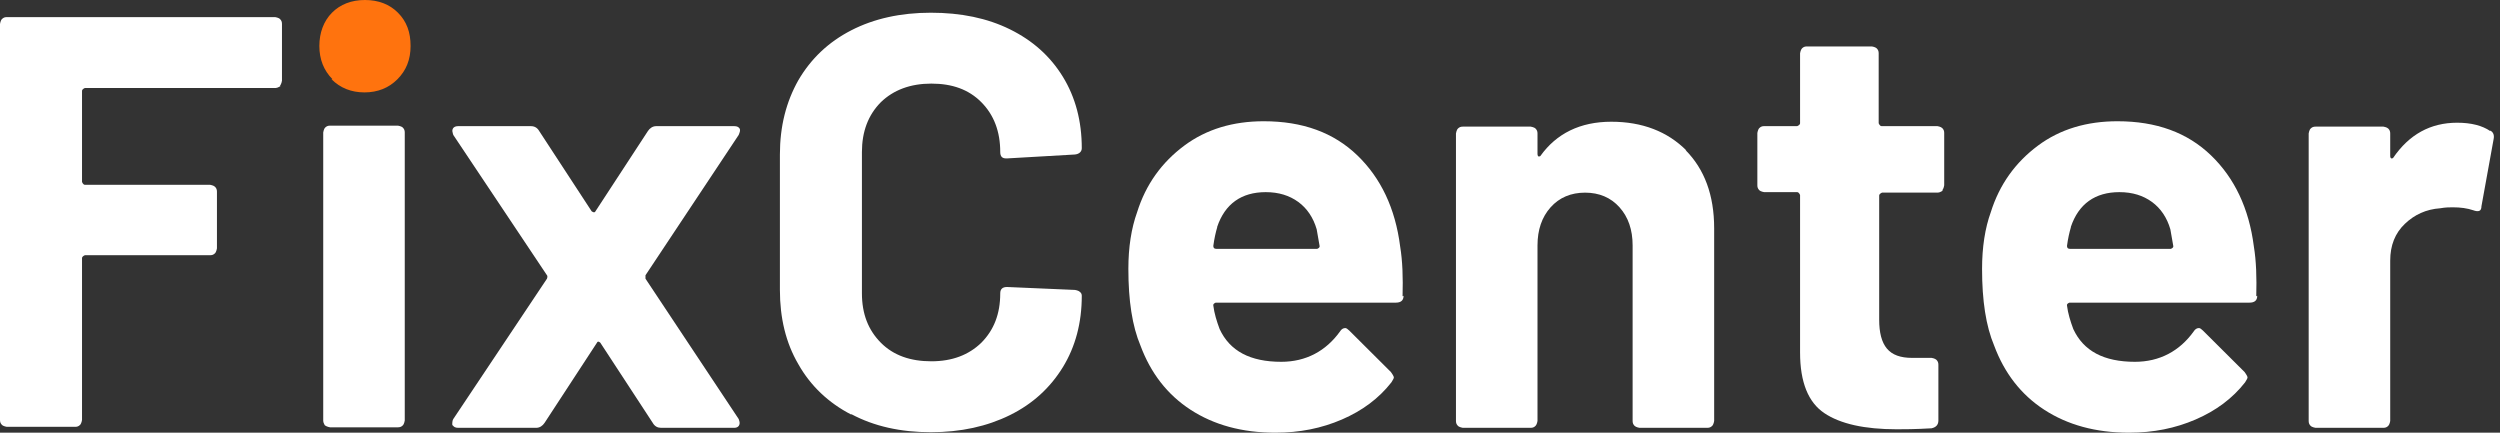 <svg width="104" height="18" viewBox="0 0 104 18" fill="none" xmlns="http://www.w3.org/2000/svg">
<rect x="0" y="0" width="104" height="18" fill="#333333" stroke="none"/>
<path d="M11.669 3.58C11.669 3.58 11.548 3.661 11.468 3.661H3.533C3.533 3.661 3.412 3.702 3.412 3.783V7.566C3.412 7.566 3.452 7.688 3.533 7.688H8.742C8.742 7.688 8.883 7.709 8.944 7.77C9.004 7.831 9.025 7.892 9.025 7.973V10.332C9.025 10.332 9.004 10.475 8.944 10.536C8.883 10.597 8.823 10.617 8.742 10.617H3.533C3.533 10.617 3.412 10.658 3.412 10.739V17.471C3.412 17.471 3.392 17.614 3.331 17.675C3.271 17.736 3.21 17.756 3.129 17.756H0.283C0.283 17.756 0.141 17.736 0.081 17.675C0.02 17.614 0 17.553 0 17.471V0.997C0 0.997 0.02 0.854 0.081 0.793C0.141 0.732 0.202 0.712 0.283 0.712H11.447C11.447 0.712 11.589 0.732 11.649 0.793C11.71 0.854 11.73 0.915 11.73 0.997V3.356C11.73 3.356 11.71 3.498 11.649 3.559L11.669 3.58Z" fill="white"/>
<path d="M13.83 3.295C13.466 2.929 13.285 2.461 13.285 1.912C13.285 1.363 13.466 0.875 13.81 0.529C14.153 0.183 14.617 0 15.182 0C15.748 0 16.212 0.183 16.555 0.529C16.919 0.895 17.08 1.342 17.08 1.912C17.08 2.481 16.899 2.929 16.535 3.295C16.172 3.661 15.707 3.844 15.162 3.844C14.617 3.844 14.153 3.661 13.789 3.295H13.83Z" fill="#FF730E"/>
<path d="M13.527 17.715C13.527 17.715 13.446 17.593 13.446 17.512V5.512C13.446 5.512 13.466 5.369 13.527 5.308C13.588 5.247 13.648 5.227 13.729 5.227H16.555C16.555 5.227 16.697 5.247 16.757 5.308C16.818 5.369 16.838 5.43 16.838 5.512V17.491C16.838 17.491 16.818 17.634 16.757 17.695C16.697 17.756 16.636 17.776 16.555 17.776H13.729C13.729 17.776 13.588 17.756 13.527 17.695V17.715Z" fill="white"/>
<path d="M18.817 17.695C18.817 17.695 18.797 17.532 18.857 17.431L22.754 11.593C22.754 11.593 22.794 11.492 22.754 11.451L18.857 5.614C18.857 5.614 18.817 5.492 18.817 5.451C18.817 5.329 18.898 5.248 19.059 5.248H22.087C22.229 5.248 22.35 5.309 22.431 5.451L24.611 8.787C24.611 8.787 24.732 8.888 24.773 8.787L26.953 5.451C27.034 5.329 27.155 5.248 27.296 5.248H30.547C30.668 5.248 30.729 5.288 30.769 5.349C30.809 5.431 30.769 5.512 30.729 5.614L26.852 11.451C26.852 11.451 26.852 11.553 26.852 11.593L30.729 17.431C30.729 17.431 30.769 17.532 30.769 17.593C30.769 17.715 30.688 17.797 30.547 17.797H27.498C27.357 17.797 27.236 17.736 27.155 17.593L24.974 14.258C24.974 14.258 24.873 14.156 24.833 14.258L22.653 17.593C22.572 17.715 22.451 17.797 22.309 17.797H19.059C18.938 17.797 18.877 17.756 18.837 17.695H18.817Z" fill="white"/>
<path d="M35.412 17.247C34.463 16.759 33.716 16.047 33.212 15.152C32.687 14.258 32.444 13.22 32.444 12.061V6.427C32.444 5.247 32.707 4.231 33.212 3.336C33.736 2.441 34.463 1.749 35.412 1.261C36.361 0.773 37.471 0.529 38.723 0.529C39.975 0.529 41.065 0.753 42.014 1.22C42.963 1.688 43.69 2.339 44.215 3.193C44.74 4.047 45.002 5.044 45.002 6.163C45.002 6.305 44.901 6.407 44.719 6.427L41.893 6.59H41.853C41.691 6.59 41.61 6.508 41.61 6.325C41.61 5.471 41.348 4.78 40.823 4.251C40.298 3.722 39.612 3.478 38.743 3.478C37.875 3.478 37.169 3.742 36.644 4.251C36.119 4.78 35.856 5.471 35.856 6.325V12.203C35.856 13.058 36.119 13.729 36.644 14.258C37.169 14.786 37.875 15.03 38.743 15.03C39.612 15.03 40.298 14.766 40.823 14.258C41.348 13.729 41.61 13.058 41.61 12.203C41.61 12.02 41.711 11.939 41.893 11.939L44.719 12.061C44.719 12.061 44.861 12.081 44.921 12.142C44.982 12.183 45.002 12.244 45.002 12.305C45.002 13.424 44.74 14.42 44.215 15.275C43.69 16.129 42.963 16.8 42.014 17.268C41.065 17.736 39.975 17.98 38.723 17.98C37.471 17.98 36.361 17.736 35.412 17.227V17.247Z" fill="white"/>
<path d="M58.388 12.305C58.388 12.508 58.267 12.59 58.065 12.59H50.575C50.575 12.59 50.453 12.63 50.474 12.712C50.514 13.037 50.615 13.363 50.736 13.688C51.16 14.603 52.008 15.051 53.3 15.051C54.33 15.051 55.157 14.603 55.743 13.79C55.804 13.688 55.884 13.647 55.965 13.647C56.005 13.647 56.066 13.688 56.127 13.749L57.863 15.478C57.863 15.478 57.984 15.64 57.984 15.702C57.984 15.742 57.944 15.803 57.883 15.905C57.358 16.576 56.672 17.085 55.824 17.451C54.976 17.817 54.067 18 53.058 18C51.665 18 50.494 17.674 49.525 17.044C48.556 16.413 47.869 15.518 47.445 14.38C47.102 13.566 46.94 12.508 46.94 11.186C46.94 10.291 47.062 9.498 47.304 8.827C47.667 7.668 48.334 6.752 49.262 6.061C50.191 5.369 51.301 5.044 52.573 5.044C54.188 5.044 55.48 5.512 56.47 6.468C57.439 7.403 58.045 8.664 58.246 10.251C58.347 10.861 58.368 11.552 58.347 12.325L58.388 12.305ZM50.635 9.457C50.575 9.661 50.514 9.925 50.474 10.23C50.474 10.312 50.514 10.352 50.595 10.352H54.794C54.794 10.352 54.915 10.312 54.895 10.23C54.814 9.763 54.774 9.539 54.774 9.539C54.633 9.051 54.37 8.664 54.007 8.4C53.643 8.135 53.199 7.993 52.654 7.993C51.645 7.993 50.958 8.481 50.635 9.437V9.457Z" fill="white"/>
<path d="M70.118 6.244C70.905 7.037 71.309 8.115 71.309 9.498V17.512C71.309 17.512 71.289 17.654 71.228 17.715C71.168 17.776 71.107 17.797 71.026 17.797H68.2C68.2 17.797 68.059 17.776 67.998 17.715C67.938 17.654 67.917 17.593 67.917 17.512V10.21C67.917 9.559 67.736 9.031 67.372 8.624C67.009 8.217 66.524 8.014 65.939 8.014C65.353 8.014 64.869 8.217 64.505 8.624C64.142 9.031 63.96 9.559 63.96 10.21V17.512C63.96 17.512 63.94 17.654 63.879 17.715C63.819 17.776 63.758 17.797 63.678 17.797H60.851C60.851 17.797 60.71 17.776 60.649 17.715C60.589 17.654 60.568 17.593 60.568 17.512V5.553C60.568 5.553 60.589 5.41 60.649 5.349C60.71 5.288 60.77 5.268 60.851 5.268H63.678C63.678 5.268 63.819 5.288 63.879 5.349C63.94 5.41 63.96 5.471 63.96 5.553V6.407C63.96 6.407 63.96 6.488 64.001 6.509C64.041 6.509 64.061 6.509 64.081 6.488C64.748 5.553 65.737 5.064 67.029 5.064C68.321 5.064 69.371 5.471 70.158 6.264L70.118 6.244Z" fill="white"/>
<path d="M80.818 7.932C80.818 7.932 80.697 8.013 80.616 8.013H78.295C78.295 8.013 78.174 8.054 78.174 8.136V13.302C78.174 13.83 78.274 14.237 78.496 14.502C78.719 14.766 79.062 14.888 79.546 14.888H80.354C80.354 14.888 80.495 14.908 80.556 14.969C80.616 15.03 80.637 15.091 80.637 15.173V17.491C80.637 17.674 80.536 17.776 80.354 17.817C79.668 17.858 79.183 17.858 78.9 17.858C77.568 17.858 76.558 17.634 75.892 17.186C75.226 16.739 74.883 15.905 74.883 14.664V8.115C74.883 8.115 74.842 7.993 74.761 7.993H73.389C73.389 7.993 73.247 7.973 73.187 7.912C73.126 7.851 73.106 7.79 73.106 7.708V5.532C73.106 5.532 73.126 5.39 73.187 5.329C73.247 5.268 73.308 5.247 73.389 5.247H74.761C74.761 5.247 74.883 5.207 74.883 5.125V2.217C74.883 2.217 74.903 2.075 74.963 2.013C75.024 1.952 75.085 1.932 75.165 1.932H77.871C77.871 1.932 78.012 1.952 78.073 2.013C78.133 2.075 78.153 2.136 78.153 2.217V5.125C78.153 5.125 78.194 5.247 78.274 5.247H80.596C80.596 5.247 80.738 5.268 80.798 5.329C80.859 5.39 80.879 5.451 80.879 5.532V7.708C80.879 7.708 80.859 7.851 80.798 7.912L80.818 7.932Z" fill="white"/>
<path d="M93.901 12.305C93.901 12.508 93.78 12.59 93.578 12.59H86.088C86.088 12.59 85.967 12.63 85.987 12.712C86.027 13.037 86.128 13.363 86.249 13.688C86.673 14.603 87.521 15.051 88.813 15.051C89.843 15.051 90.671 14.603 91.256 13.79C91.317 13.688 91.397 13.647 91.478 13.647C91.519 13.647 91.579 13.688 91.64 13.749L93.376 15.478C93.376 15.478 93.497 15.64 93.497 15.702C93.497 15.742 93.457 15.803 93.396 15.905C92.871 16.576 92.185 17.085 91.337 17.451C90.489 17.817 89.581 18 88.571 18C87.178 18 86.007 17.674 85.038 17.044C84.069 16.413 83.382 15.518 82.958 14.38C82.615 13.566 82.454 12.508 82.454 11.186C82.454 10.291 82.575 9.498 82.817 8.827C83.18 7.668 83.847 6.752 84.775 6.061C85.704 5.369 86.814 5.044 88.087 5.044C89.702 5.044 90.994 5.512 91.983 6.468C92.952 7.403 93.558 8.664 93.76 10.251C93.861 10.861 93.881 11.552 93.861 12.325L93.901 12.305ZM86.148 9.457C86.088 9.661 86.027 9.925 85.987 10.23C85.987 10.312 86.027 10.352 86.108 10.352H90.307C90.307 10.352 90.428 10.312 90.408 10.23C90.328 9.763 90.287 9.539 90.287 9.539C90.146 9.051 89.883 8.664 89.52 8.4C89.156 8.135 88.712 7.993 88.167 7.993C87.158 7.993 86.471 8.481 86.148 9.437V9.457Z" fill="white"/>
<path d="M103.592 5.43C103.713 5.491 103.774 5.613 103.733 5.796L103.228 8.583C103.228 8.786 103.107 8.827 102.885 8.746C102.643 8.664 102.36 8.624 102.037 8.624C101.916 8.624 101.734 8.624 101.512 8.664C100.927 8.705 100.442 8.929 100.039 9.315C99.635 9.702 99.433 10.21 99.433 10.841V17.512C99.433 17.512 99.413 17.654 99.352 17.715C99.291 17.776 99.231 17.797 99.15 17.797H96.324C96.324 17.797 96.182 17.776 96.122 17.715C96.061 17.654 96.041 17.593 96.041 17.512V5.552C96.041 5.552 96.061 5.41 96.122 5.349C96.182 5.288 96.243 5.268 96.324 5.268H99.15C99.15 5.268 99.291 5.288 99.352 5.349C99.413 5.41 99.433 5.471 99.433 5.552V6.488C99.433 6.488 99.433 6.569 99.473 6.59C99.514 6.59 99.534 6.59 99.554 6.569C100.22 5.593 101.109 5.105 102.219 5.105C102.804 5.105 103.269 5.227 103.592 5.451V5.43Z" fill="white"/>
</svg>
